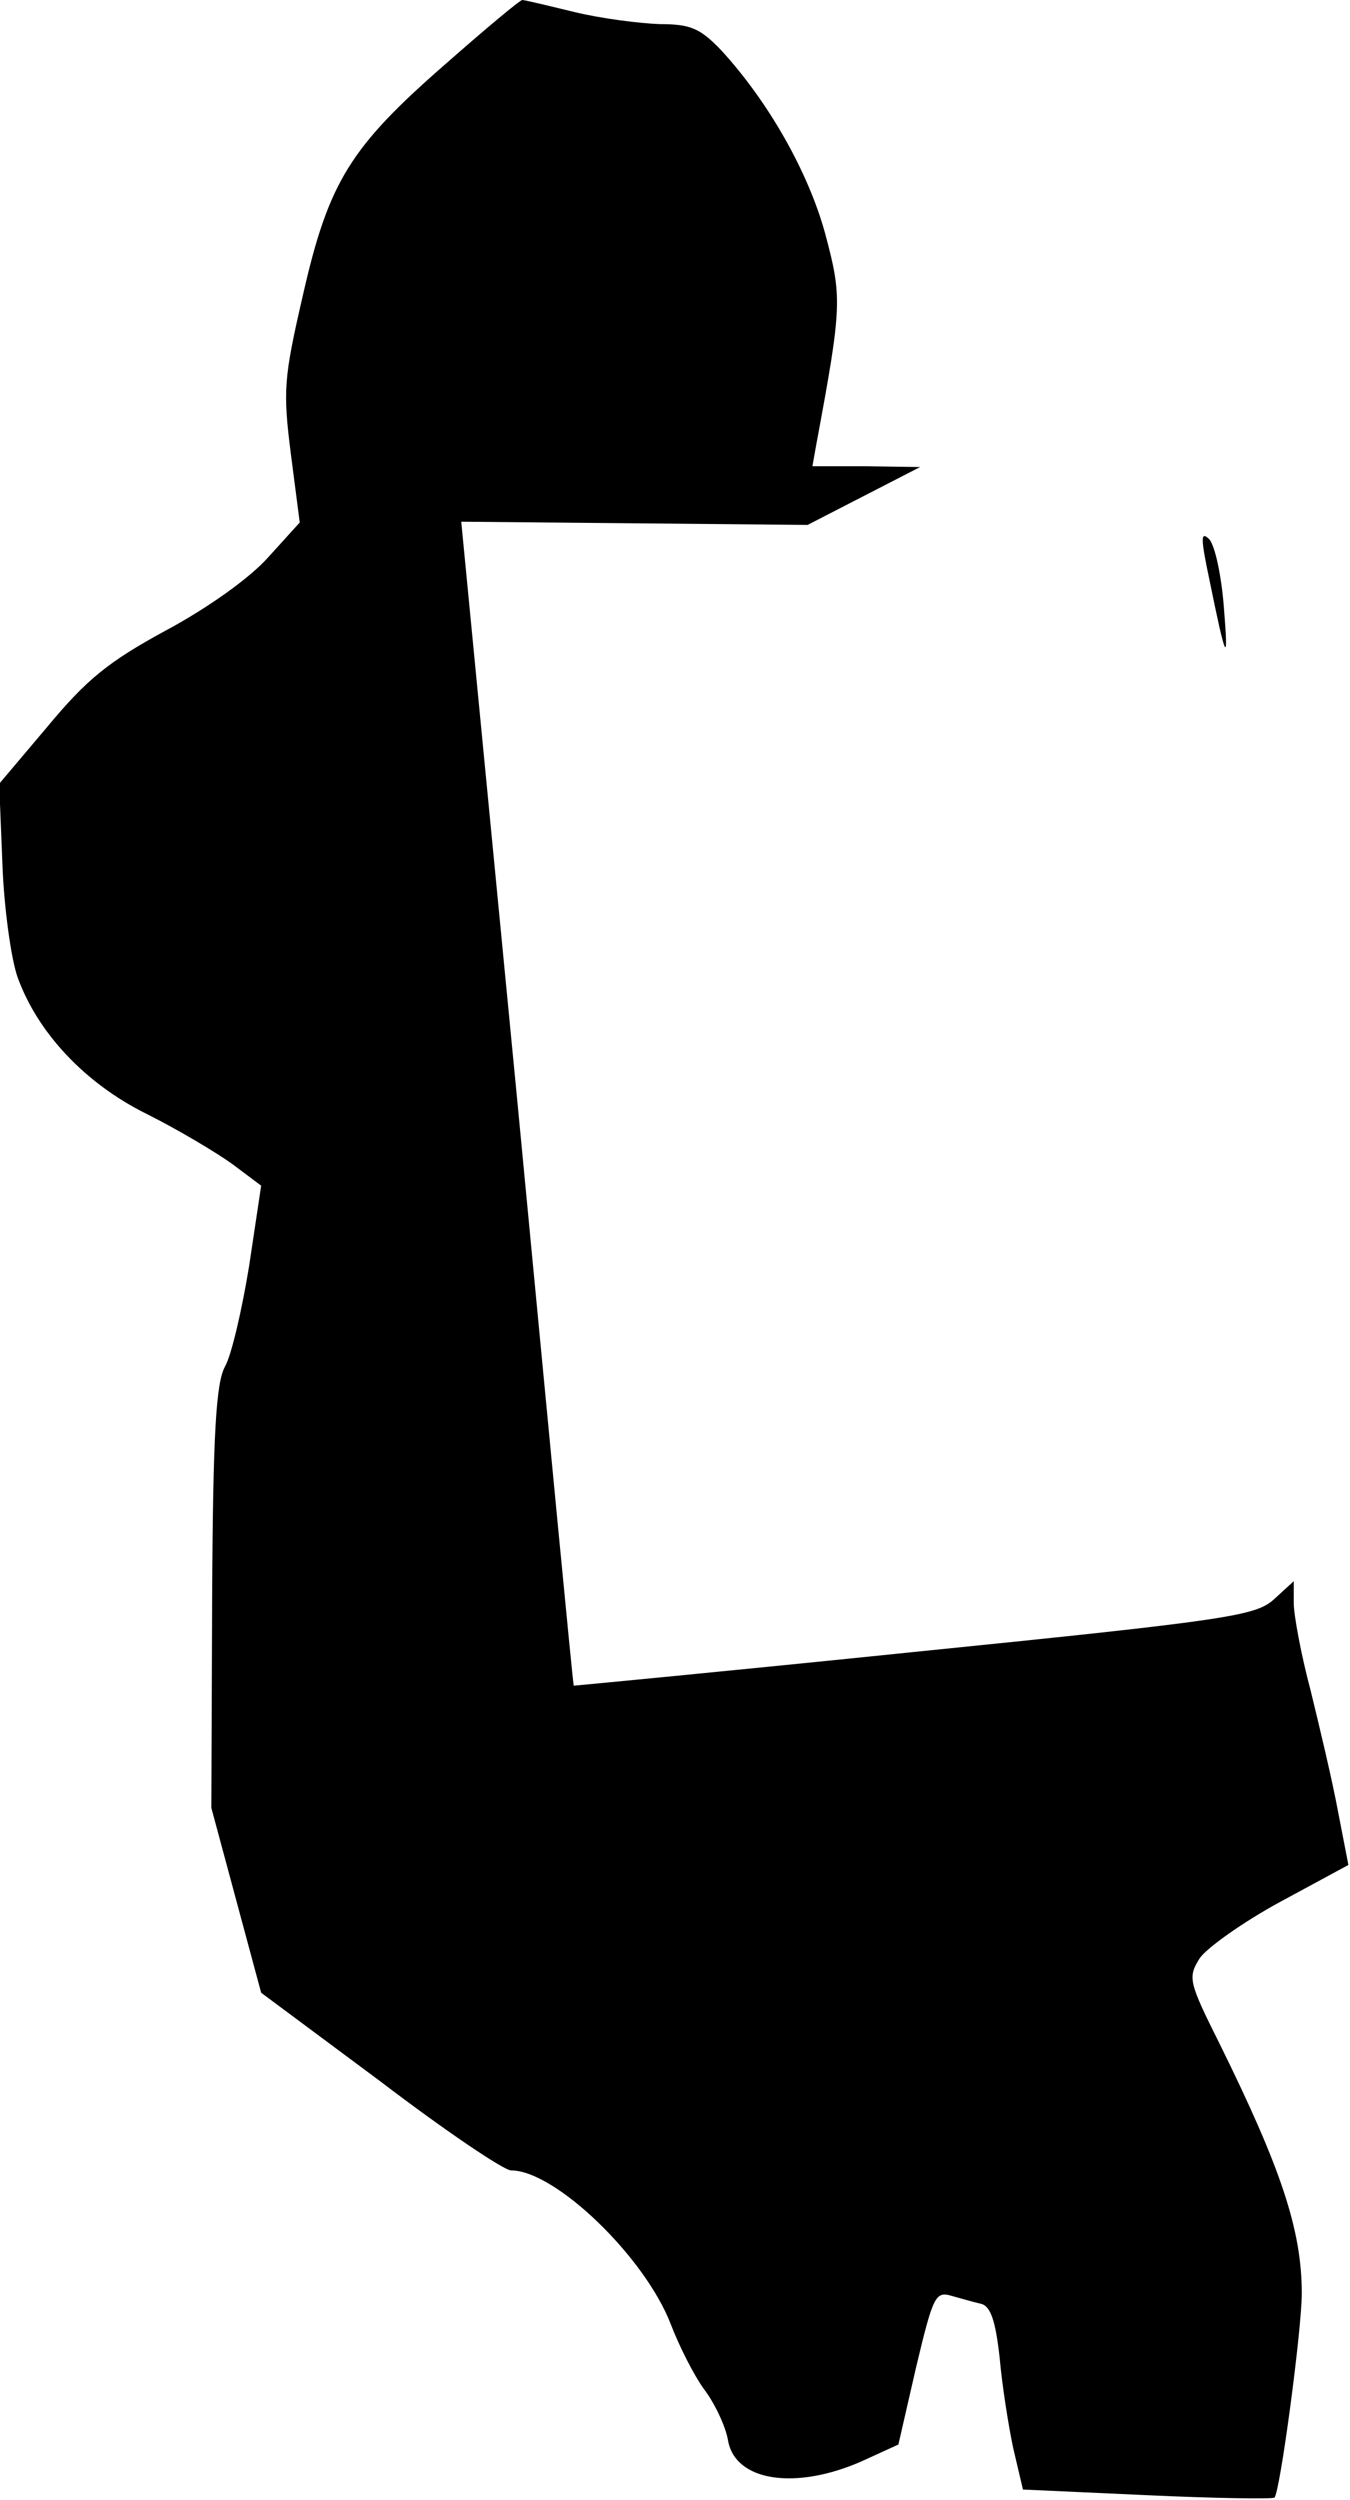 <?xml version="1.0" standalone="no"?>
<!DOCTYPE svg PUBLIC "-//W3C//DTD SVG 20010904//EN"
 "http://www.w3.org/TR/2001/REC-SVG-20010904/DTD/svg10.dtd">
<svg version="1.0" xmlns="http://www.w3.org/2000/svg"
 width="168pt" height="311pt" viewBox="0 0 168 311"
 preserveAspectRatio="xMidYMid meet">
<g transform="translate(0,311) scale(0.1,-0.1)"
fill="#000000" stroke="none">
<path fill="#000000" stroke="none" d="M554 3030 c-118 -103 -145 -146 -177
-287 -24 -104 -25 -119 -15 -198 l11 -85 -39 -43 c-23 -26 -75 -63 -127 -91
-72 -39 -99 -61 -148 -120 l-60 -71 4 -100 c2 -55 11 -119 19 -141 25 -69 84
-132 161 -170 38 -19 85 -47 106 -62 l36 -27 -15 -100 c-9 -55 -22 -111 -30
-125 -11 -20 -15 -81 -16 -287 l-1 -262 31 -115 31 -115 148 -110 c80 -61 154
-111 163 -111 55 0 167 -108 199 -192 10 -26 28 -62 41 -80 13 -17 27 -46 30
-64 9 -51 84 -62 166 -26 l46 21 22 96 c21 88 24 95 44 89 11 -3 28 -8 37 -10
12 -3 18 -22 23 -67 3 -34 11 -85 17 -113 l12 -51 154 -7 c86 -4 157 -5 159
-3 7 7 34 209 34 254 0 79 -26 156 -102 310 -39 78 -40 83 -25 107 9 13 54 45
100 70 l85 46 -13 67 c-7 38 -23 105 -34 150 -12 45 -21 94 -21 109 l0 27 -24
-22 c-23 -21 -52 -26 -448 -66 -233 -24 -423 -42 -424 -42 -1 1 -32 327 -70
725 l-70 723 216 -2 215 -2 70 36 70 36 -67 1 -67 0 5 28 c32 172 32 182 11
261 -21 77 -71 165 -130 229 -26 27 -38 32 -76 32 -26 1 -73 7 -106 15 -33 8
-62 15 -65 15 -3 0 -46 -36 -96 -80z"/>
<path fill="#000000" stroke="none" d="M1505 2389 c21 -103 24 -108 18 -34 -3
39 -11 76 -18 84 -11 11 -11 2 0 -50z"/>
</g>
</svg>

